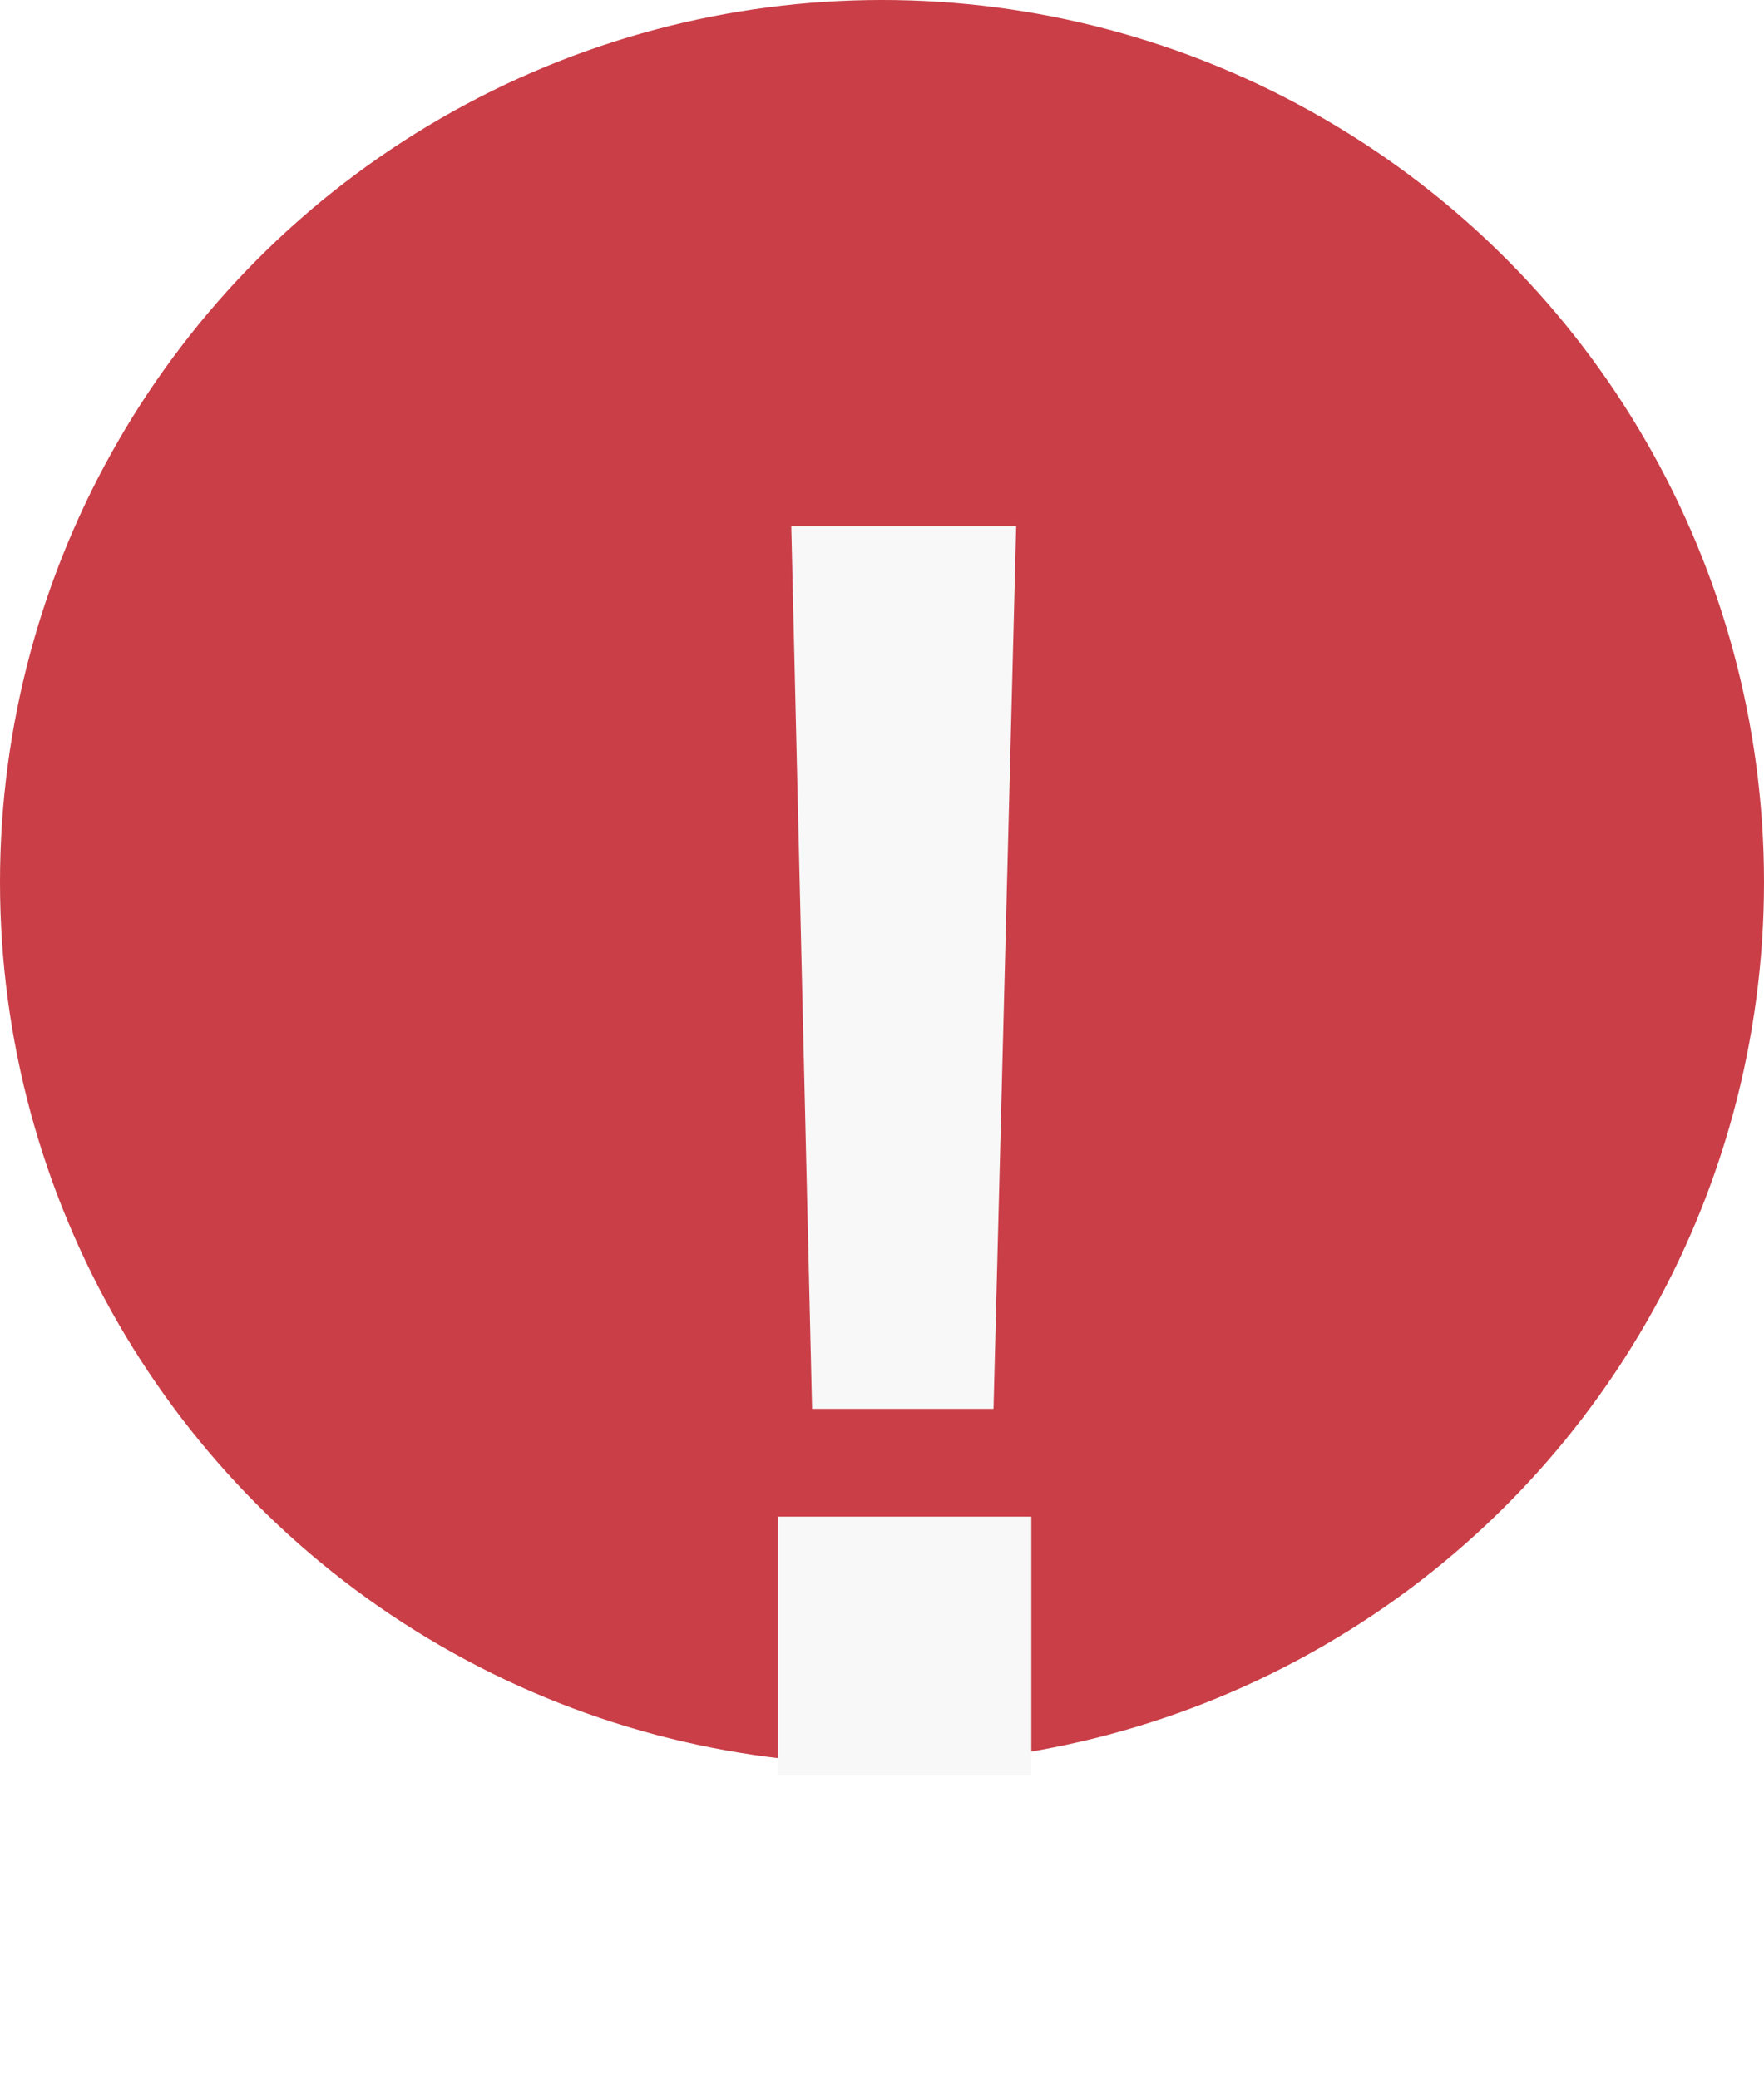 <svg width="28" height="33" viewBox="0 0 28 33" fill="none" xmlns="http://www.w3.org/2000/svg">
<circle cx="14" cy="14" r="13.5" fill="#CA3E47" stroke="#CA3E47"/>
<g filter="url(#filter0_d)">
<path d="M12.35 24.18V20.07H16.37V24.18H12.35ZM12.89 18.36L12.56 4.35H16.13L15.77 18.36H12.89Z" fill="#F8F8F8"/>
</g>
<defs>
<filter id="filter0_d" x="8.35" y="4.35" width="12.02" height="27.83" filterUnits="userSpaceOnUse" color-interpolation-filters="sRGB">
<feFlood flood-opacity="0" result="BackgroundImageFix"/>
<feColorMatrix in="SourceAlpha" type="matrix" values="0 0 0 0 0 0 0 0 0 0 0 0 0 0 0 0 0 0 127 0"/>
<feOffset dy="4"/>
<feGaussianBlur stdDeviation="2"/>
<feColorMatrix type="matrix" values="0 0 0 0 0 0 0 0 0 0 0 0 0 0 0 0 0 0 0.25 0"/>
<feBlend mode="normal" in2="BackgroundImageFix" result="effect1_dropShadow"/>
<feBlend mode="normal" in="SourceGraphic" in2="effect1_dropShadow" result="shape"/>
</filter>
</defs>
</svg>
